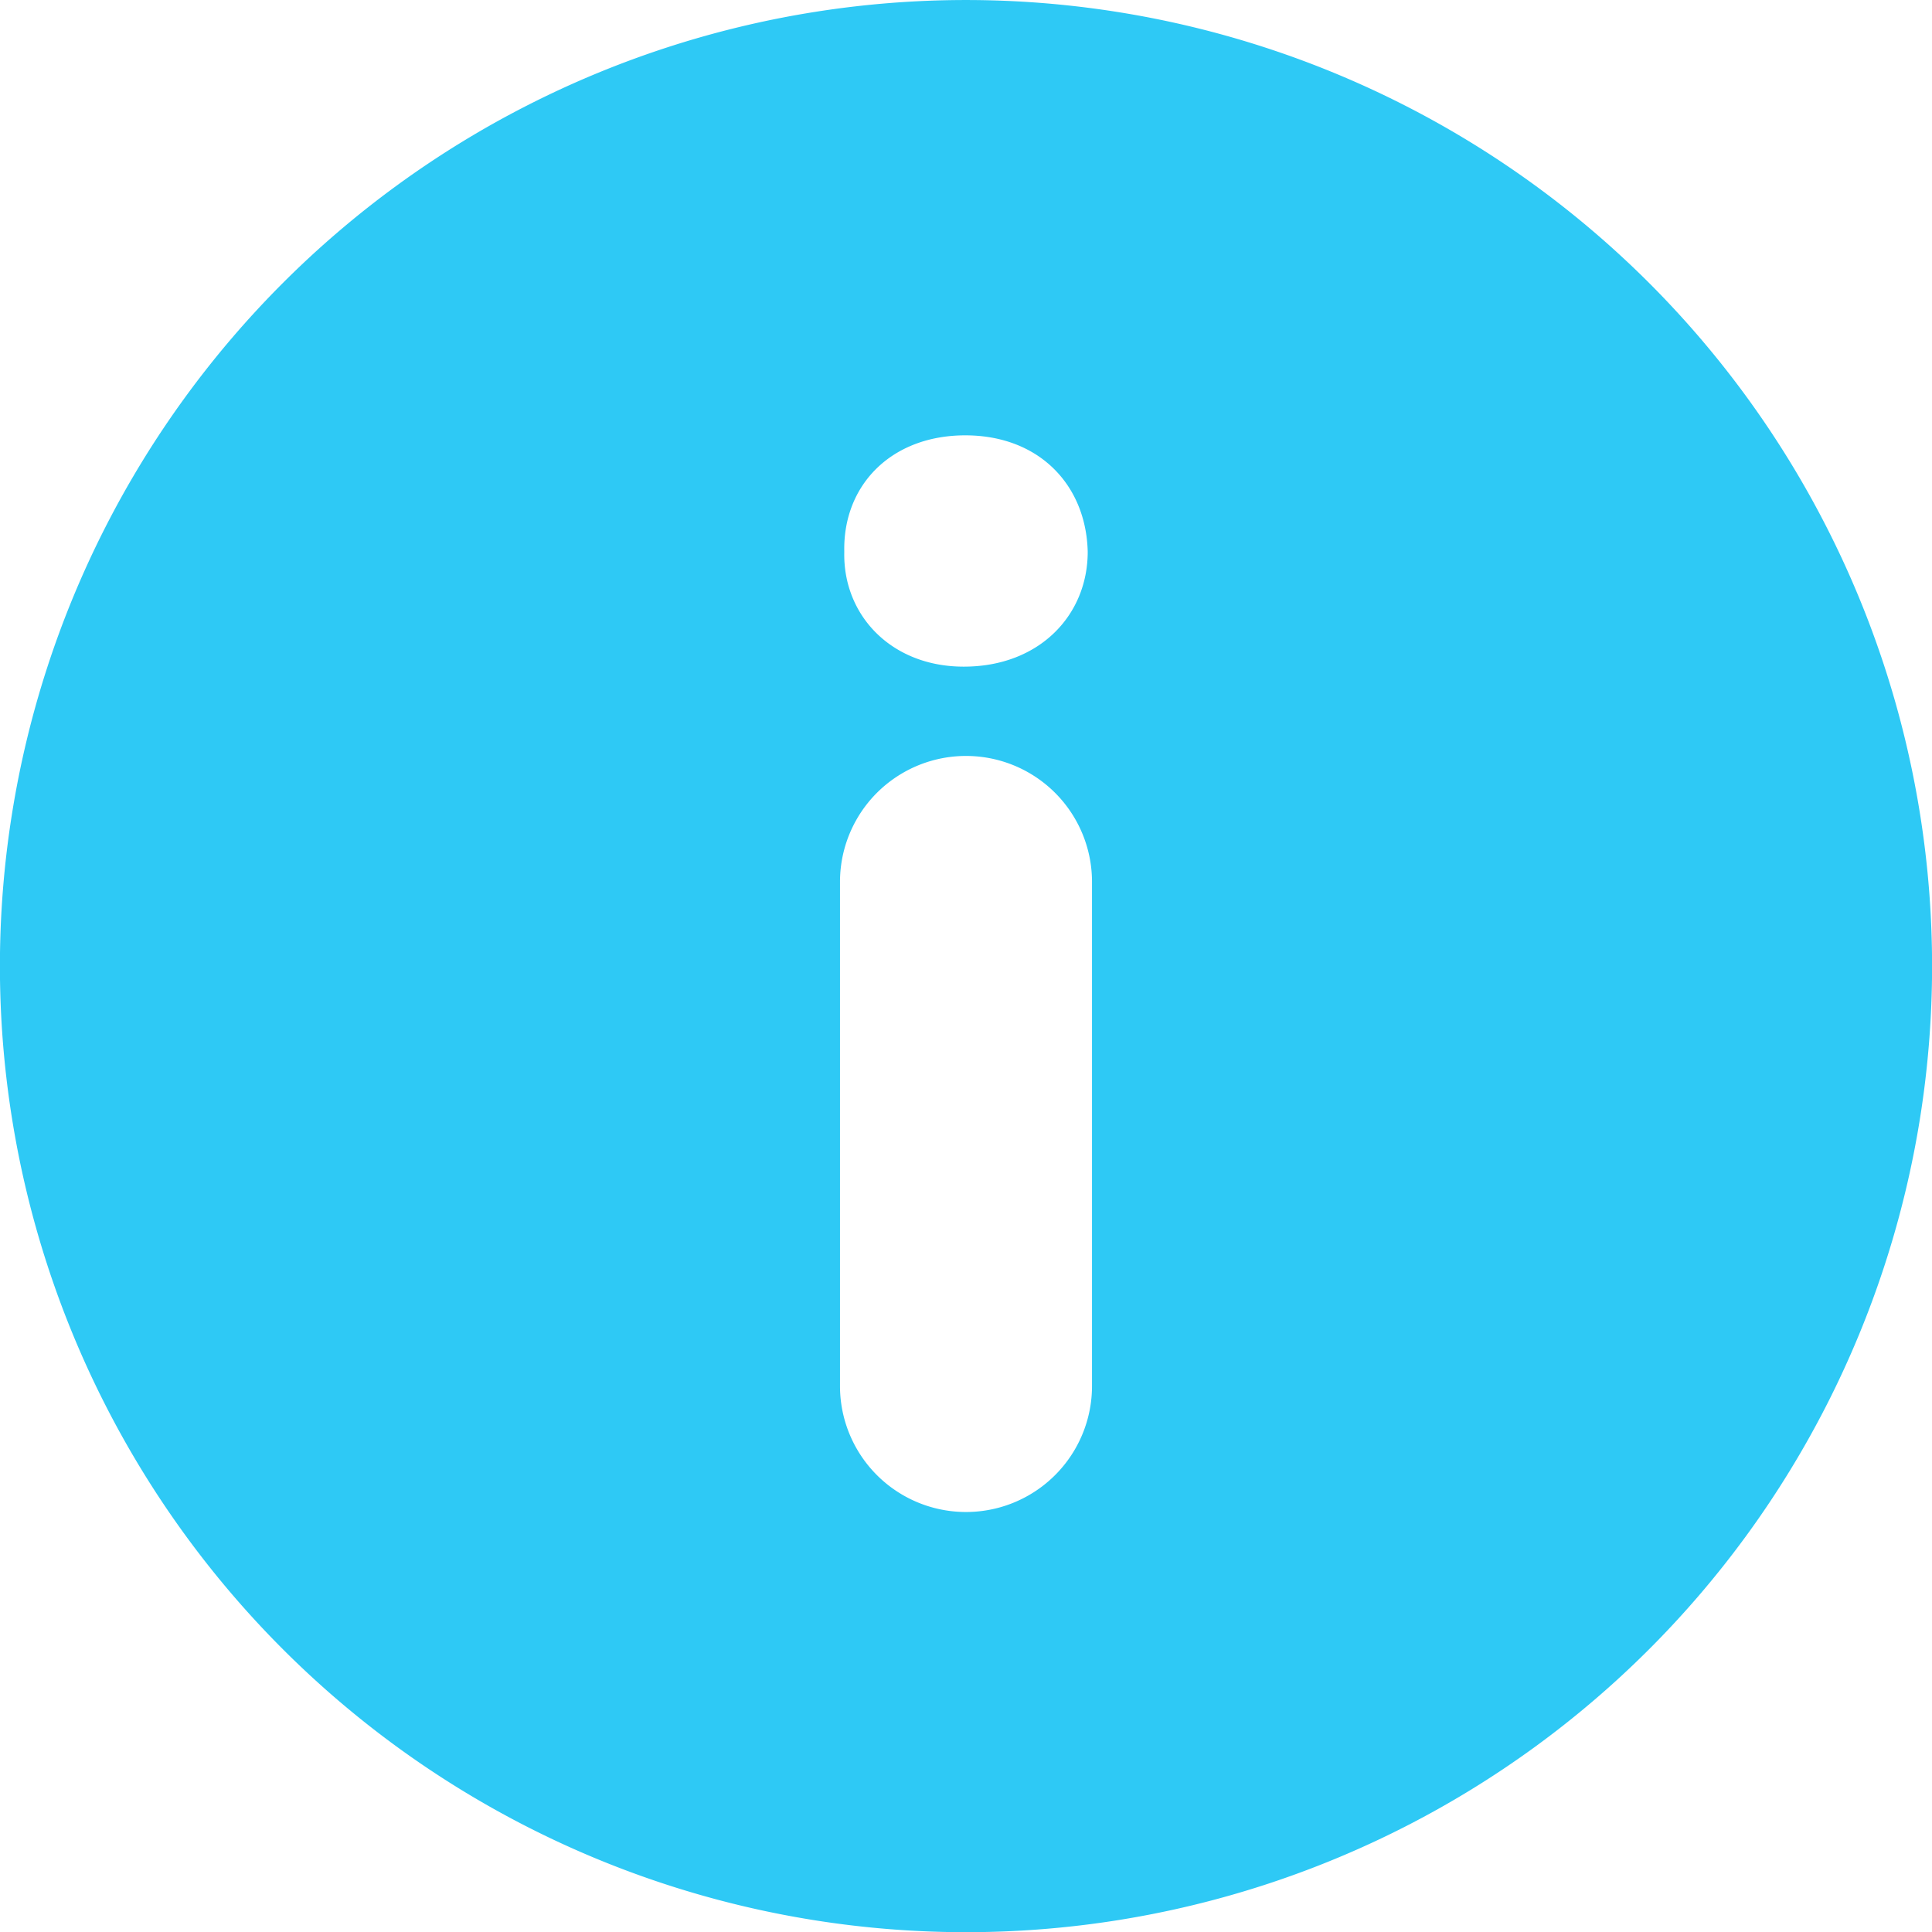 <svg width="18" height="18" xmlns="http://www.w3.org/2000/svg"><path d="M15.364 2.636a9 9 0 10-12.728 12.73 9 9 0 0012.728-12.73zm-5.19 10.277a1.174 1.174 0 11-2.348 0V8.217a1.174 1.174 0 112.348 0v4.696zM8.979 6.211c-.676 0-1.127-.48-1.113-1.07-.014-.62.437-1.085 1.127-1.085s1.127.465 1.141 1.085c0 .59-.45 1.07-1.155 1.07z" fill="#2EC9F5" fill-rule="evenodd"/></svg>